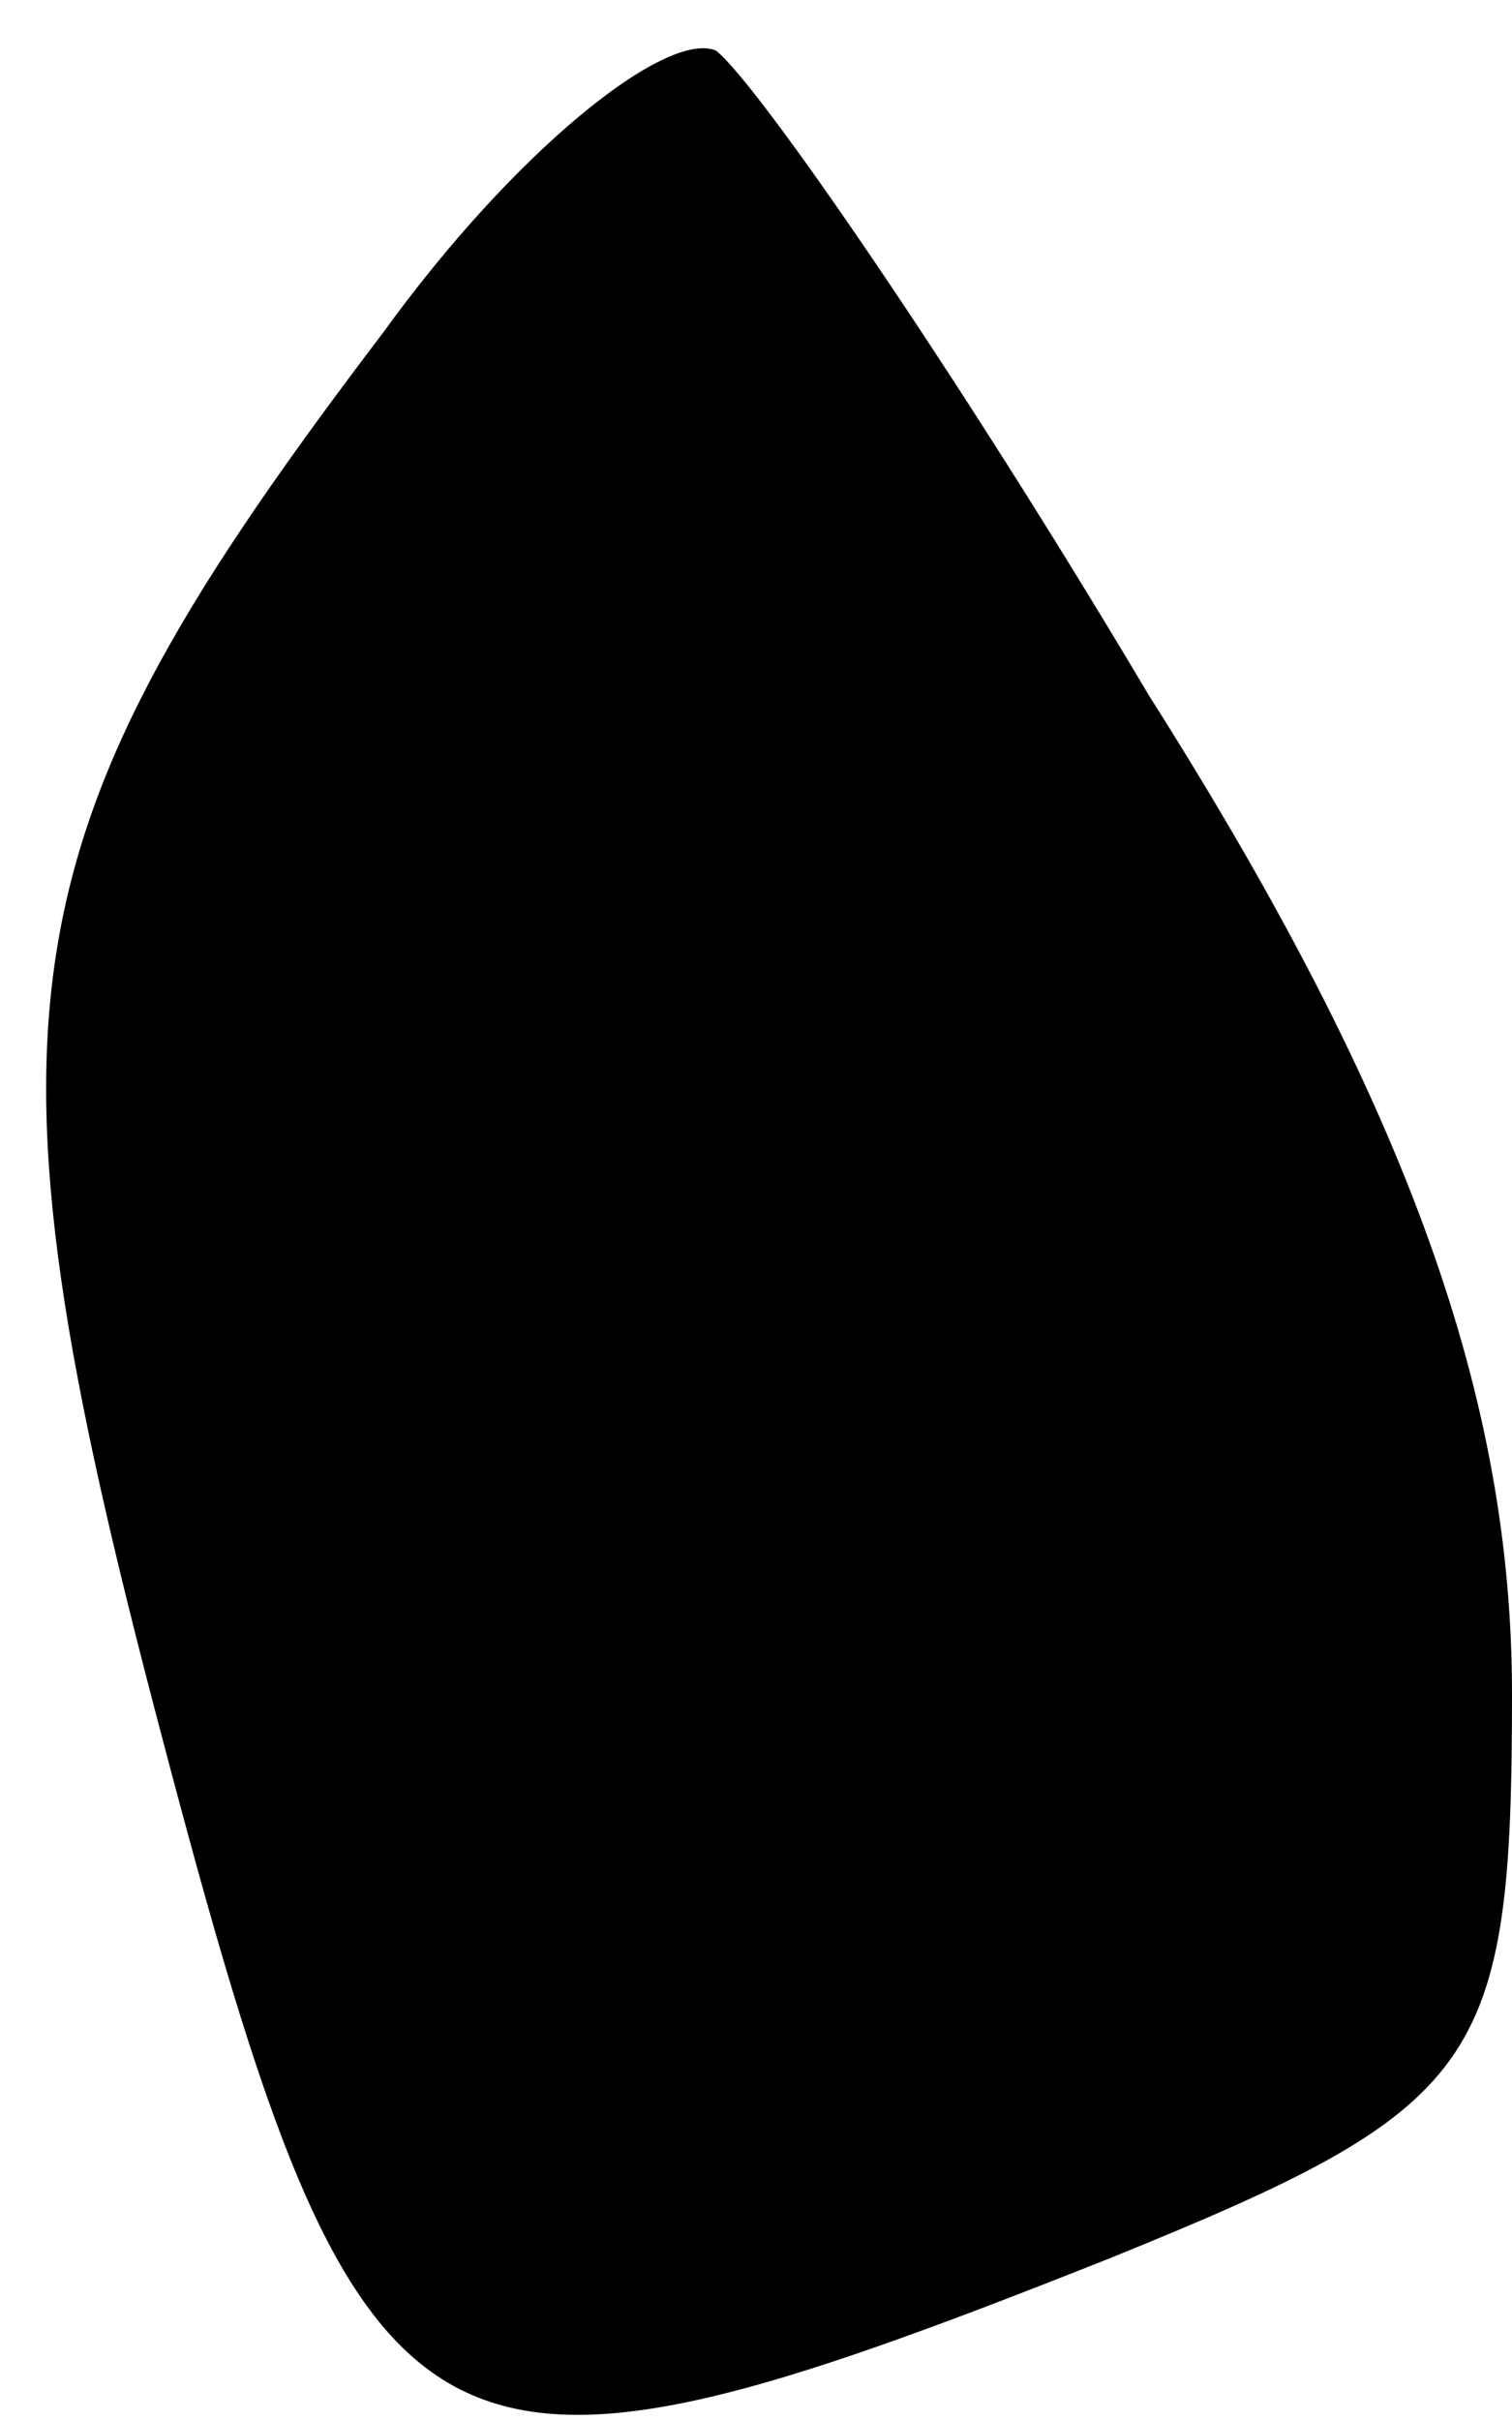 <?xml version="1.0" standalone="no"?>
<!DOCTYPE svg PUBLIC "-//W3C//DTD SVG 20010904//EN"
 "http://www.w3.org/TR/2001/REC-SVG-20010904/DTD/svg10.dtd">
<svg version="1.0" xmlns="http://www.w3.org/2000/svg"
 width="15pt" height="24pt" viewBox="0 0 15 24"
 preserveAspectRatio="xMidYMid meet">
<g transform="translate(0,24) scale(0.1,-0.1)"
fill="#000000" stroke="none">
<path fill="#000000" stroke="none" d="M38 207 c-38 -50 -41 -67 -22 -139 20
-76 26 -79 94 -52 37 15 40 19 40 56 0 29 -10 58 -36 99 -19 32 -39 61 -43 64
-5 2 -20 -10 -33 -28z"/>
</g>
</svg>
